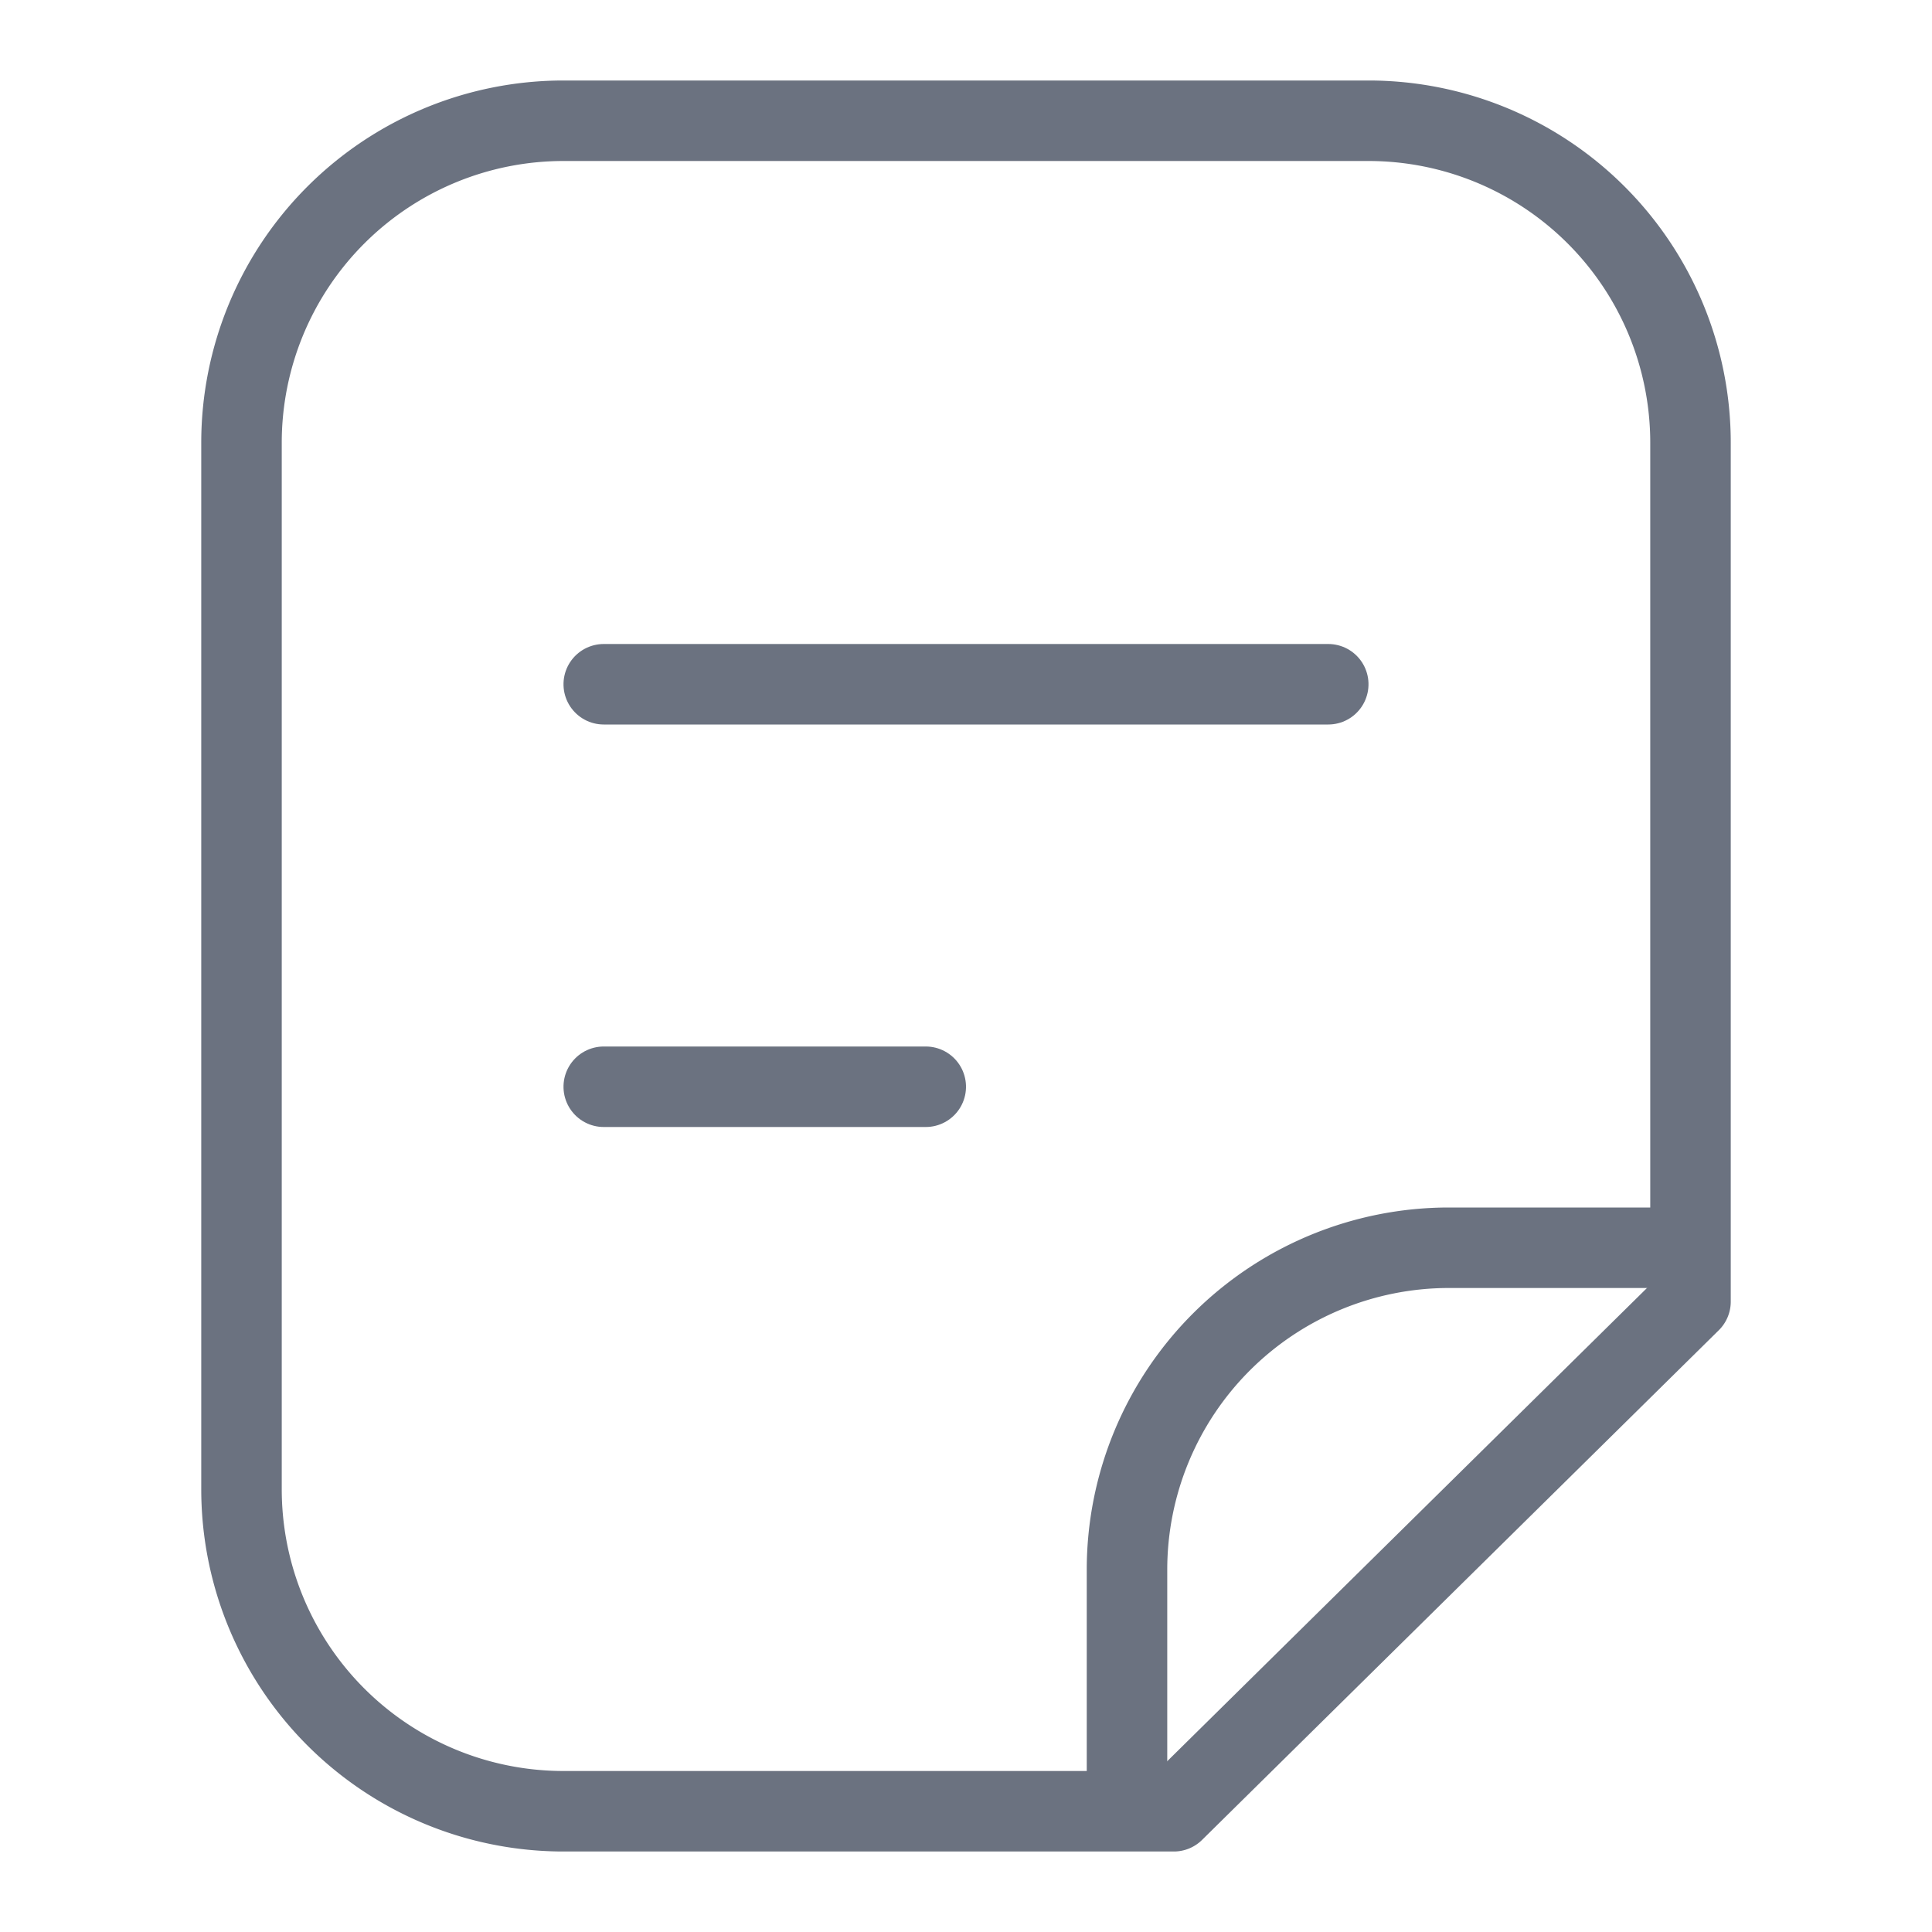<svg xmlns="http://www.w3.org/2000/svg" xmlns:xlink="http://www.w3.org/1999/xlink" width="48" height="48" viewBox="0 0 48 48"><defs><style>.a,.c,.d,.e{stroke:#6b7280;}.b{clip-path:url(#a);}.c,.d,.e{fill:none;stroke-width:2px;}.c{stroke-linejoin:round;}.e{stroke-linecap:round;}</style><clipPath id="a"><rect class="a" width="48" height="48" transform="translate(1232 3330.7)"/></clipPath></defs><g class="b" transform="translate(3378.7 -1232) rotate(90)"><path class="c" d="M42,12.837V28a8,8,0,0,1-8,8H8a8,8,0,0,1-8-8V8A8,8,0,0,1,8,0H29.338Z" transform="translate(1235 3336.7)"/><path class="d" d="M14,36H8a8,8,0,0,1-8-8V22" transform="translate(1263 3314.7)"/><line class="e" y1="18" transform="translate(1249 3345.7)"/><line class="e" y1="8" transform="translate(1259 3355.7)"/></g></svg>